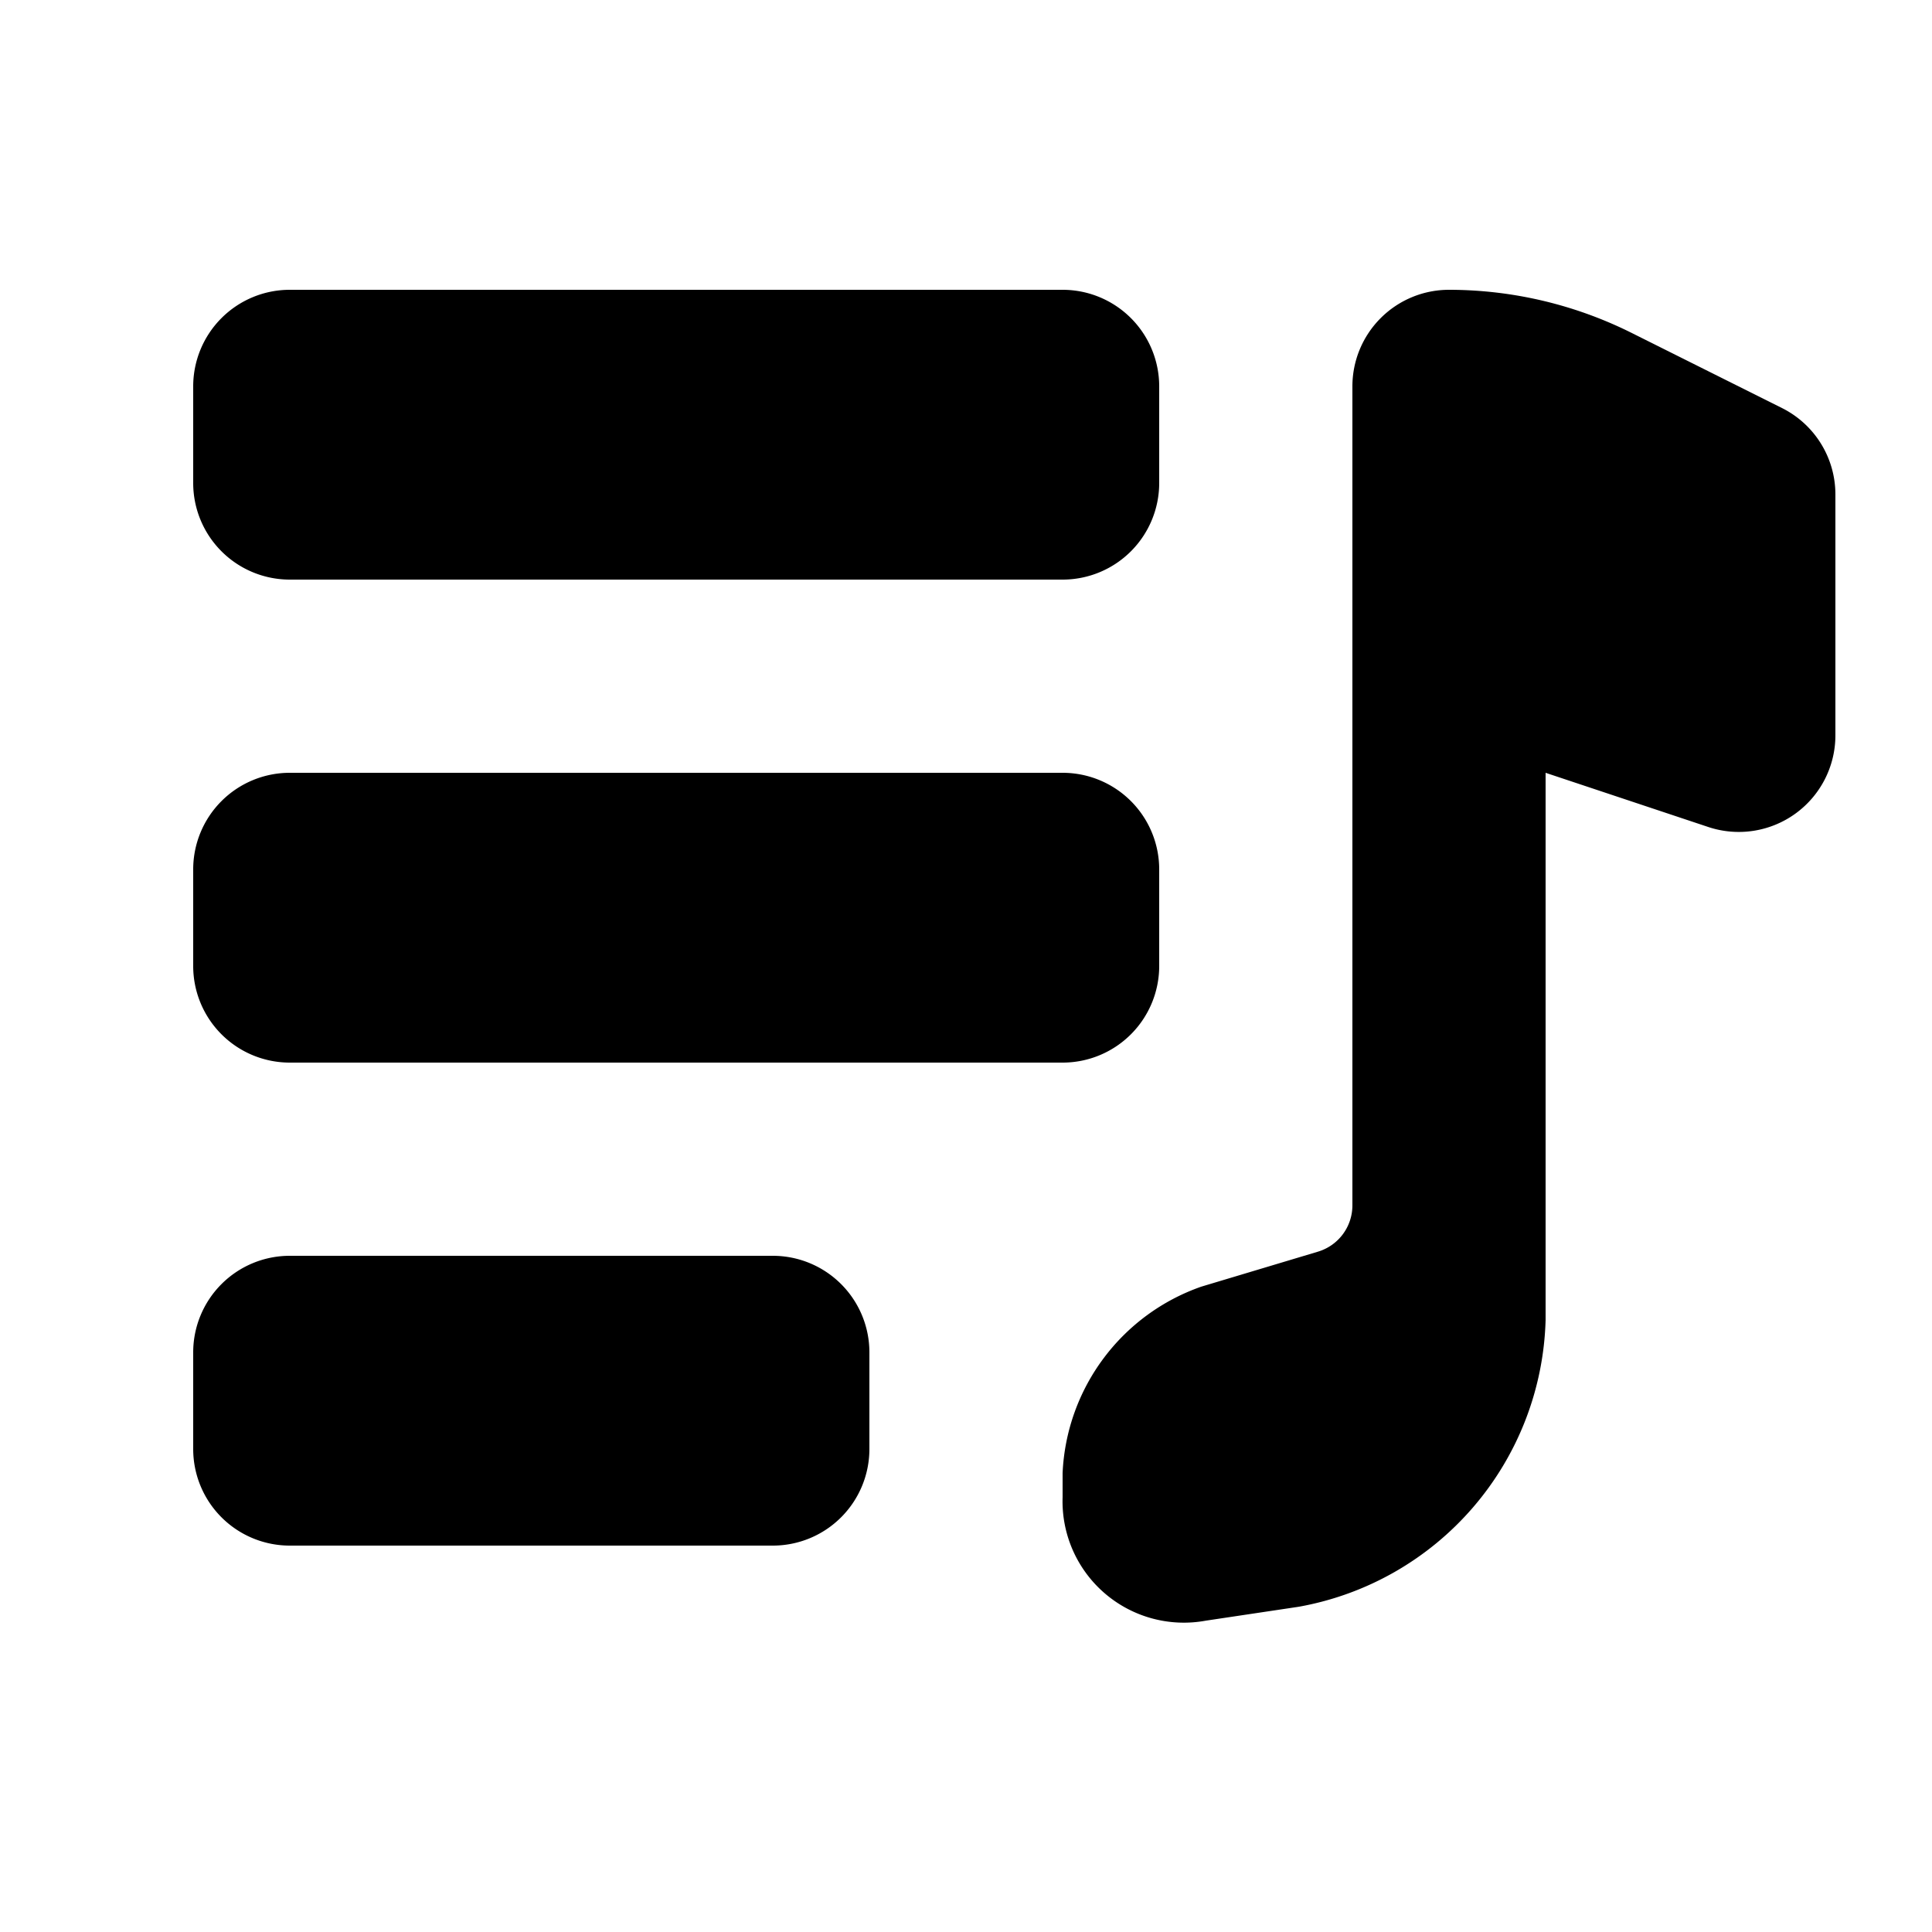 <svg id="glyphicons-halflings" xmlns="http://www.w3.org/2000/svg" viewBox="0 0 20 20">
  <path id="playlist" d="M2,10V9A1,1,0,0,1,3,8h8a1,1,0,0,1,1,1v1a1,1,0,0,1-1,1H3A1,1,0,0,1,2,10ZM3,6h8a1,1,0,0,0,1-1V4a1,1,0,0,0-1-1H3A1,1,0,0,0,2,4V5A1,1,0,0,0,3,6Zm5,7H3a1,1,0,0,0-1,1v1a1,1,0,0,0,1,1H8a1,1,0,0,0,1-1V14A1,1,0,0,0,8,13ZM18.447,4.224l-1.553-.776A4.235,4.235,0,0,0,15,3a1,1,0,0,0-1,1v8.478a.5.5,0,0,1-.356.479l-1.207.362A2.145,2.145,0,0,0,11,15.25v.25a1.256,1.256,0,0,0,1.483,1.277l.962-.144A3.103,3.103,0,0,0,16,13.666V8l1.684.561A1,1,0,0,0,19,7.613V5.118A1,1,0,0,0,18.447,4.224Z"/>
</svg>
